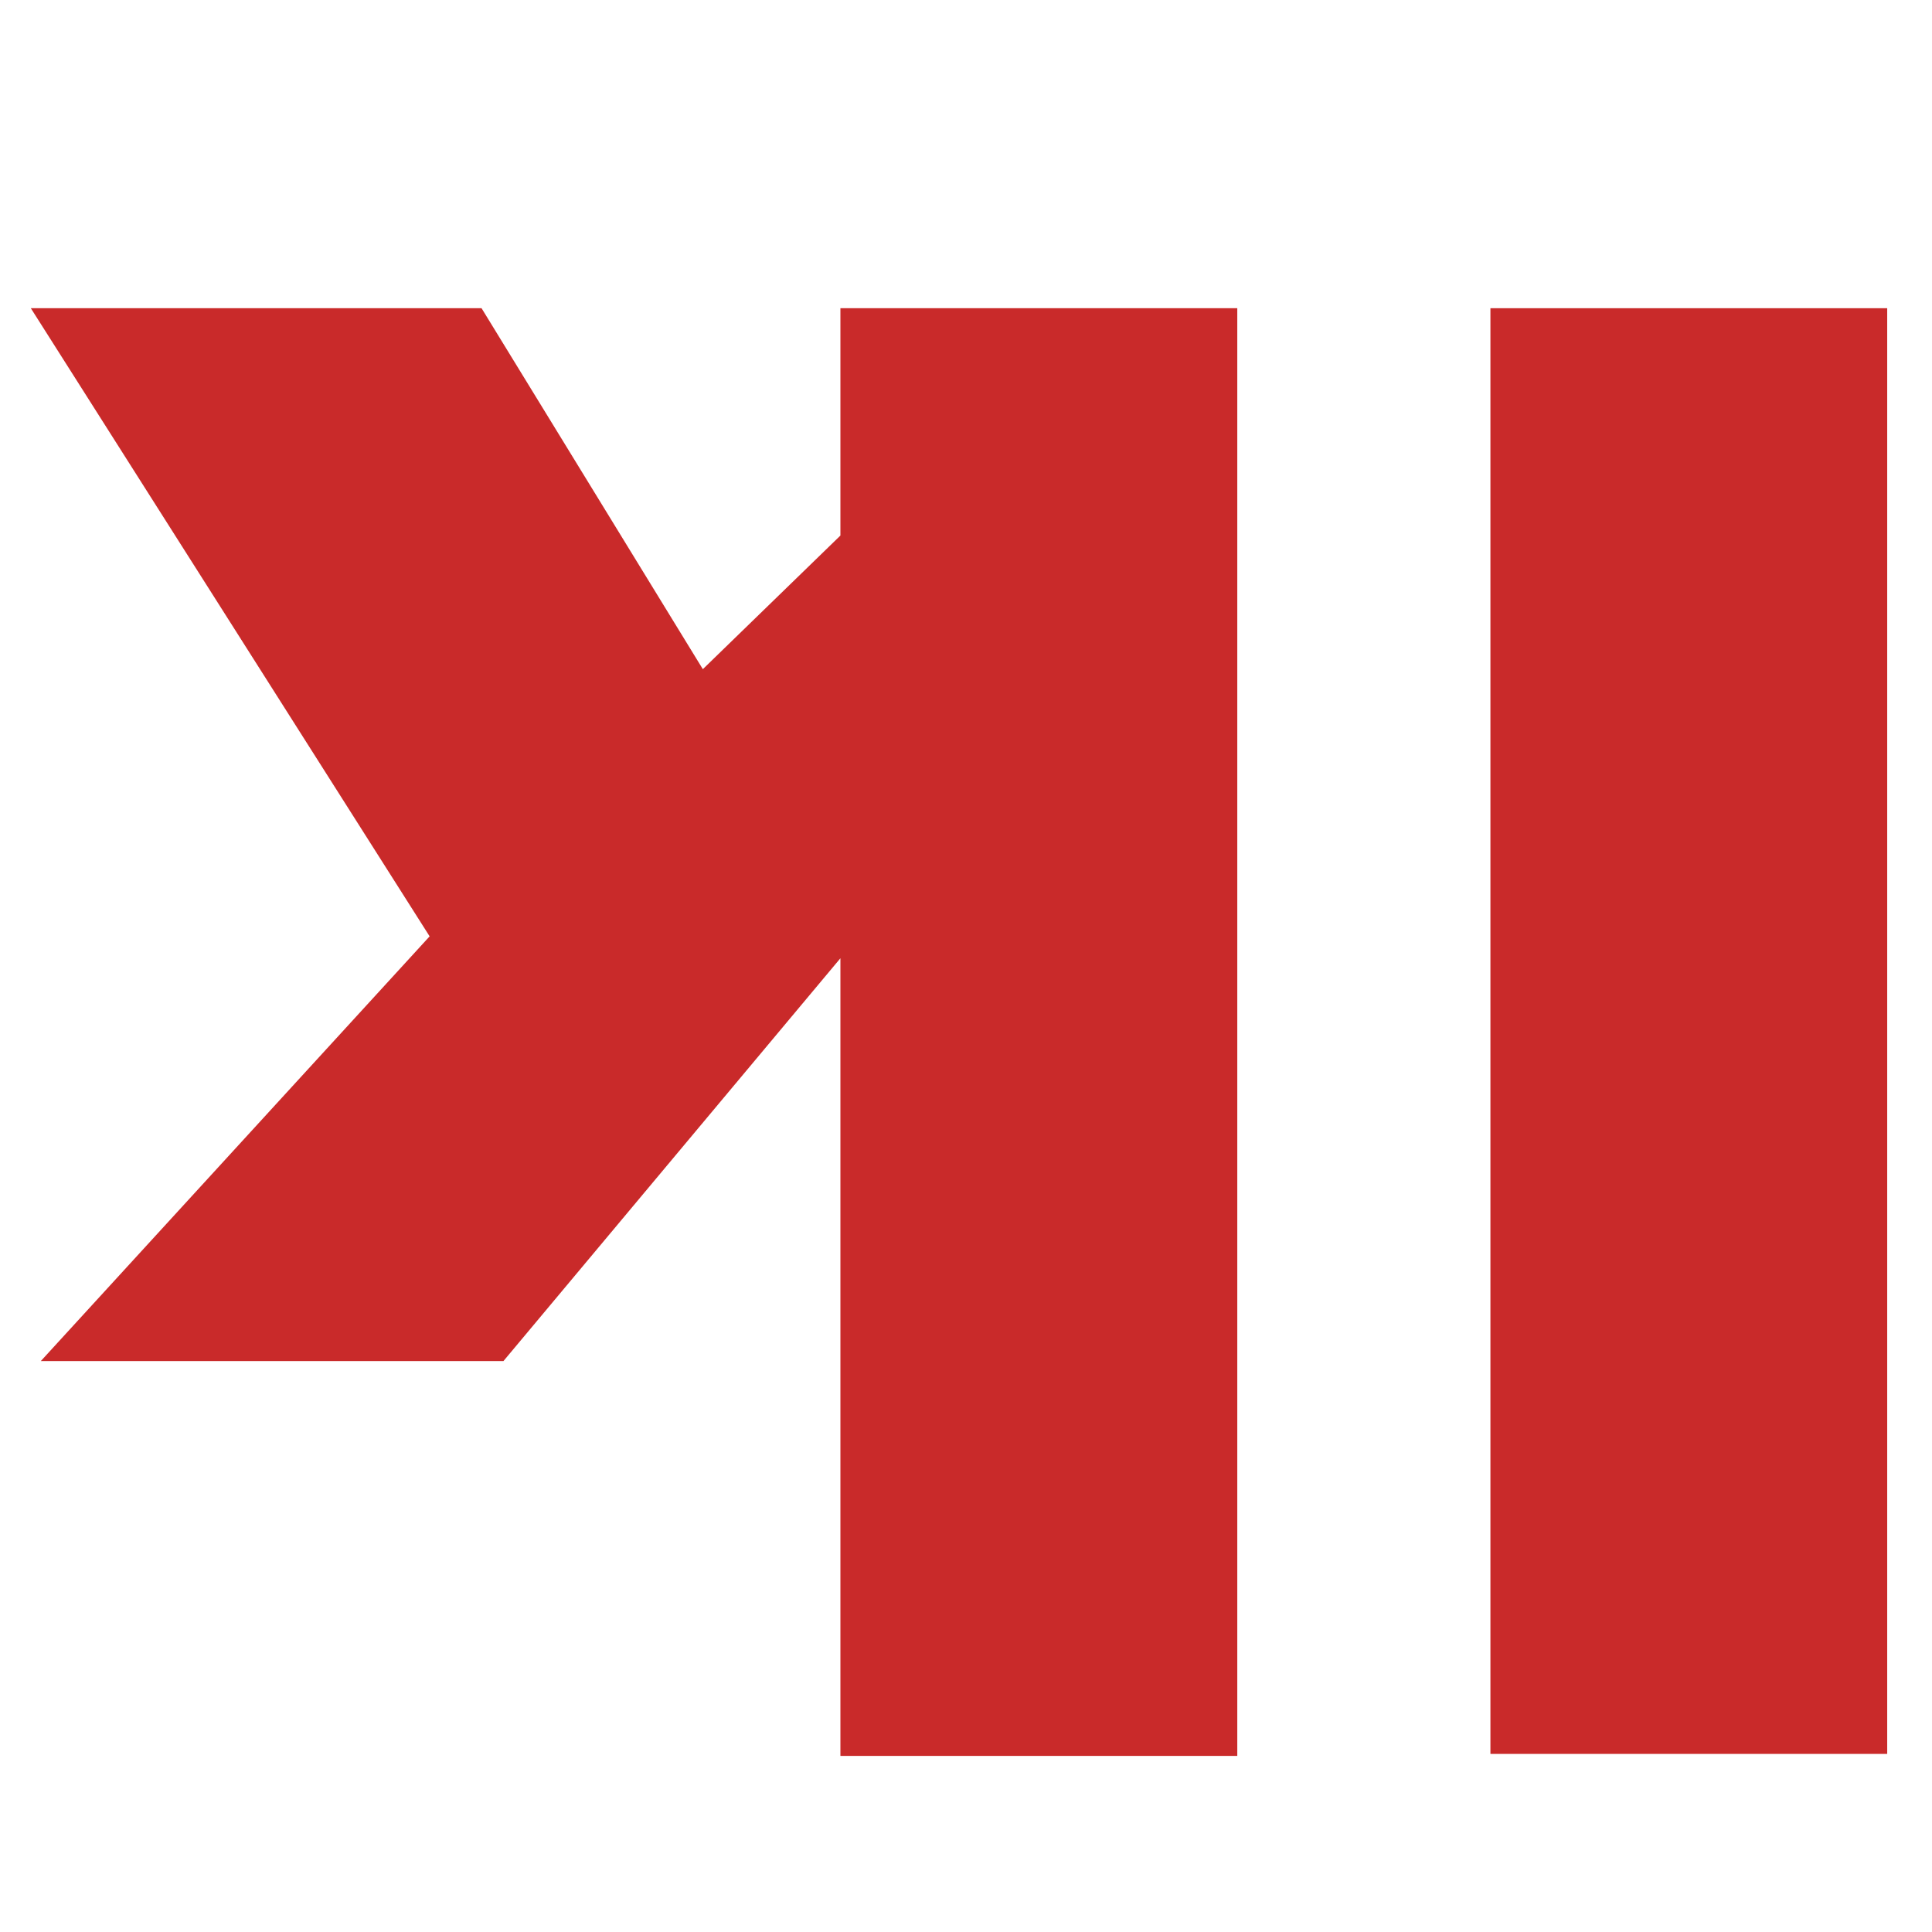 <svg height="500" preserveAspectRatio="xMidYMid meet" version="1.0"
     viewBox="0 0 375 375" width="500" xmlns="http://www.w3.org/2000/svg" zoomAndPan="magnify">
  <defs>
    <g/>
  </defs>
  <g fill="#c92a2a" fill-opacity="1">
    <g transform="translate(392.244, 59.823)">
      <g>
        <path d="M -25.938 0 L -25.938 280.609 L -102.953 280.609 L -102.953 0 Z M -25.938 0 "/>
      </g>
    </g>
  </g>
  <g fill="#c92a2a" fill-opacity="1">
    <g transform="translate(263.374, 59.823)">
      <g>
        <path
          d="M -165.656 204.359 L -255.453 204.359 L -179.984 121.922 L -257.391 0 L -169.906 0 L -126.953 70.062 L -100.25 44.125 L -100.25 0 L -23.219 0 L -23.219 281 L -100.25 281 L -100.25 126.172 Z M -165.656 204.359 "/>
      </g>
    </g>
  </g>
</svg>
